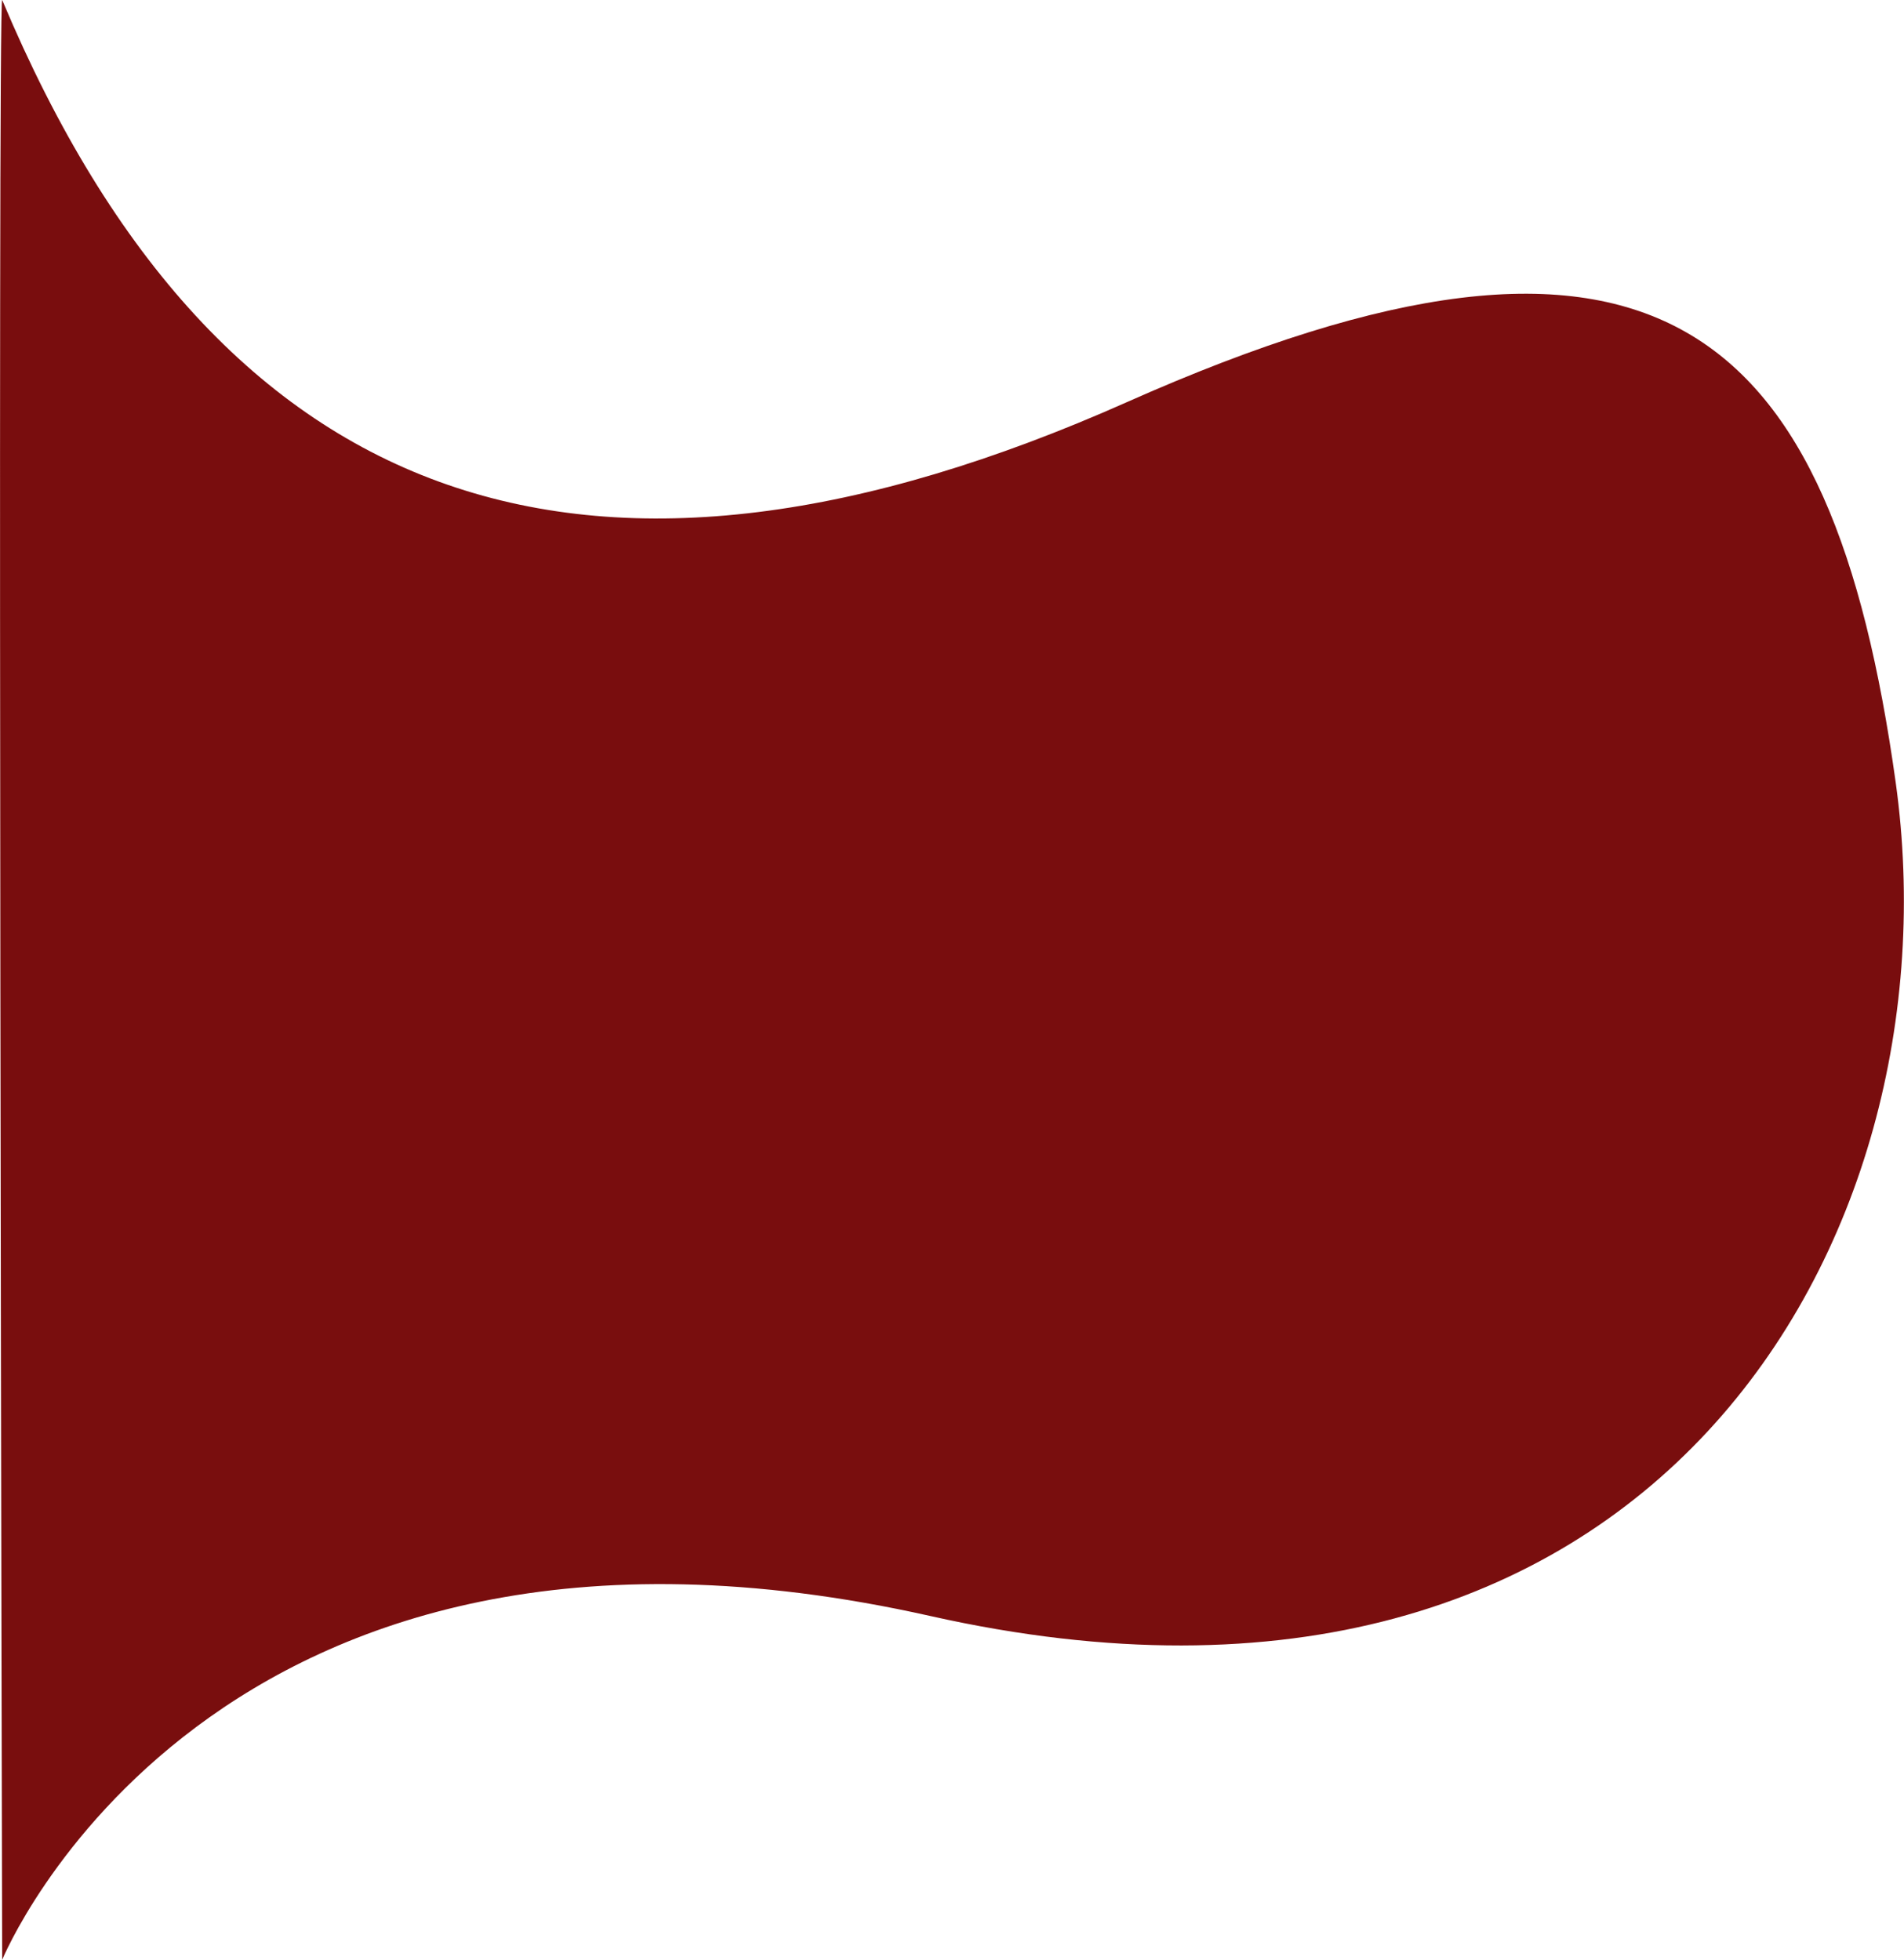 <?xml version="1.0" encoding="utf-8"?>
<!-- Generator: Adobe Illustrator 23.0.1, SVG Export Plug-In . SVG Version: 6.00 Build 0)  -->
<svg version="1.1" id="Layer_1" xmlns="http://www.w3.org/2000/svg" xmlns:xlink="http://www.w3.org/1999/xlink" x="0px" y="0px"
	 viewBox="0 0 871.7 897.4" style="enable-background:new 0 0 871.7 897.4;" xml:space="preserve">
<style type="text/css">
	.st0{fill:#7C0808;}
	.st1{opacity:3.000000e-02;fill:url(#Path_197_1_);enable-background:new    ;}
</style>
<path id="Path_187" class="st0" d="M1,897.4c0,0,94.8-231.5,425-157.4s471.1-172.1,441.9-381.7S758.6,76.2,515.8,184.2
	S101.1,238.3,1,0C-1.2-1.7,1,897.4,1,897.4z"/>
<linearGradient id="Path_197_1_" gradientUnits="userSpaceOnUse" x1="76.587" y1="808.901" x2="76.587" y2="807.901" gradientTransform="matrix(-871.652 0 0 897.388 67193.219 -725000.875)">
	<stop  offset="0" style="stop-color:#33C8C1"/>
	<stop  offset="1" style="stop-color:#119BD2"/>
</linearGradient>
<path id="Path_197" class="st1" d="M1,897.4c0,0,94.8-231.5,425-157.4s471.1-172.1,441.9-381.7S758.6,76.2,515.8,184.2
	S101.1,238.3,1,0C-1.2-1.7,1,897.4,1,897.4z"/>
</svg>
